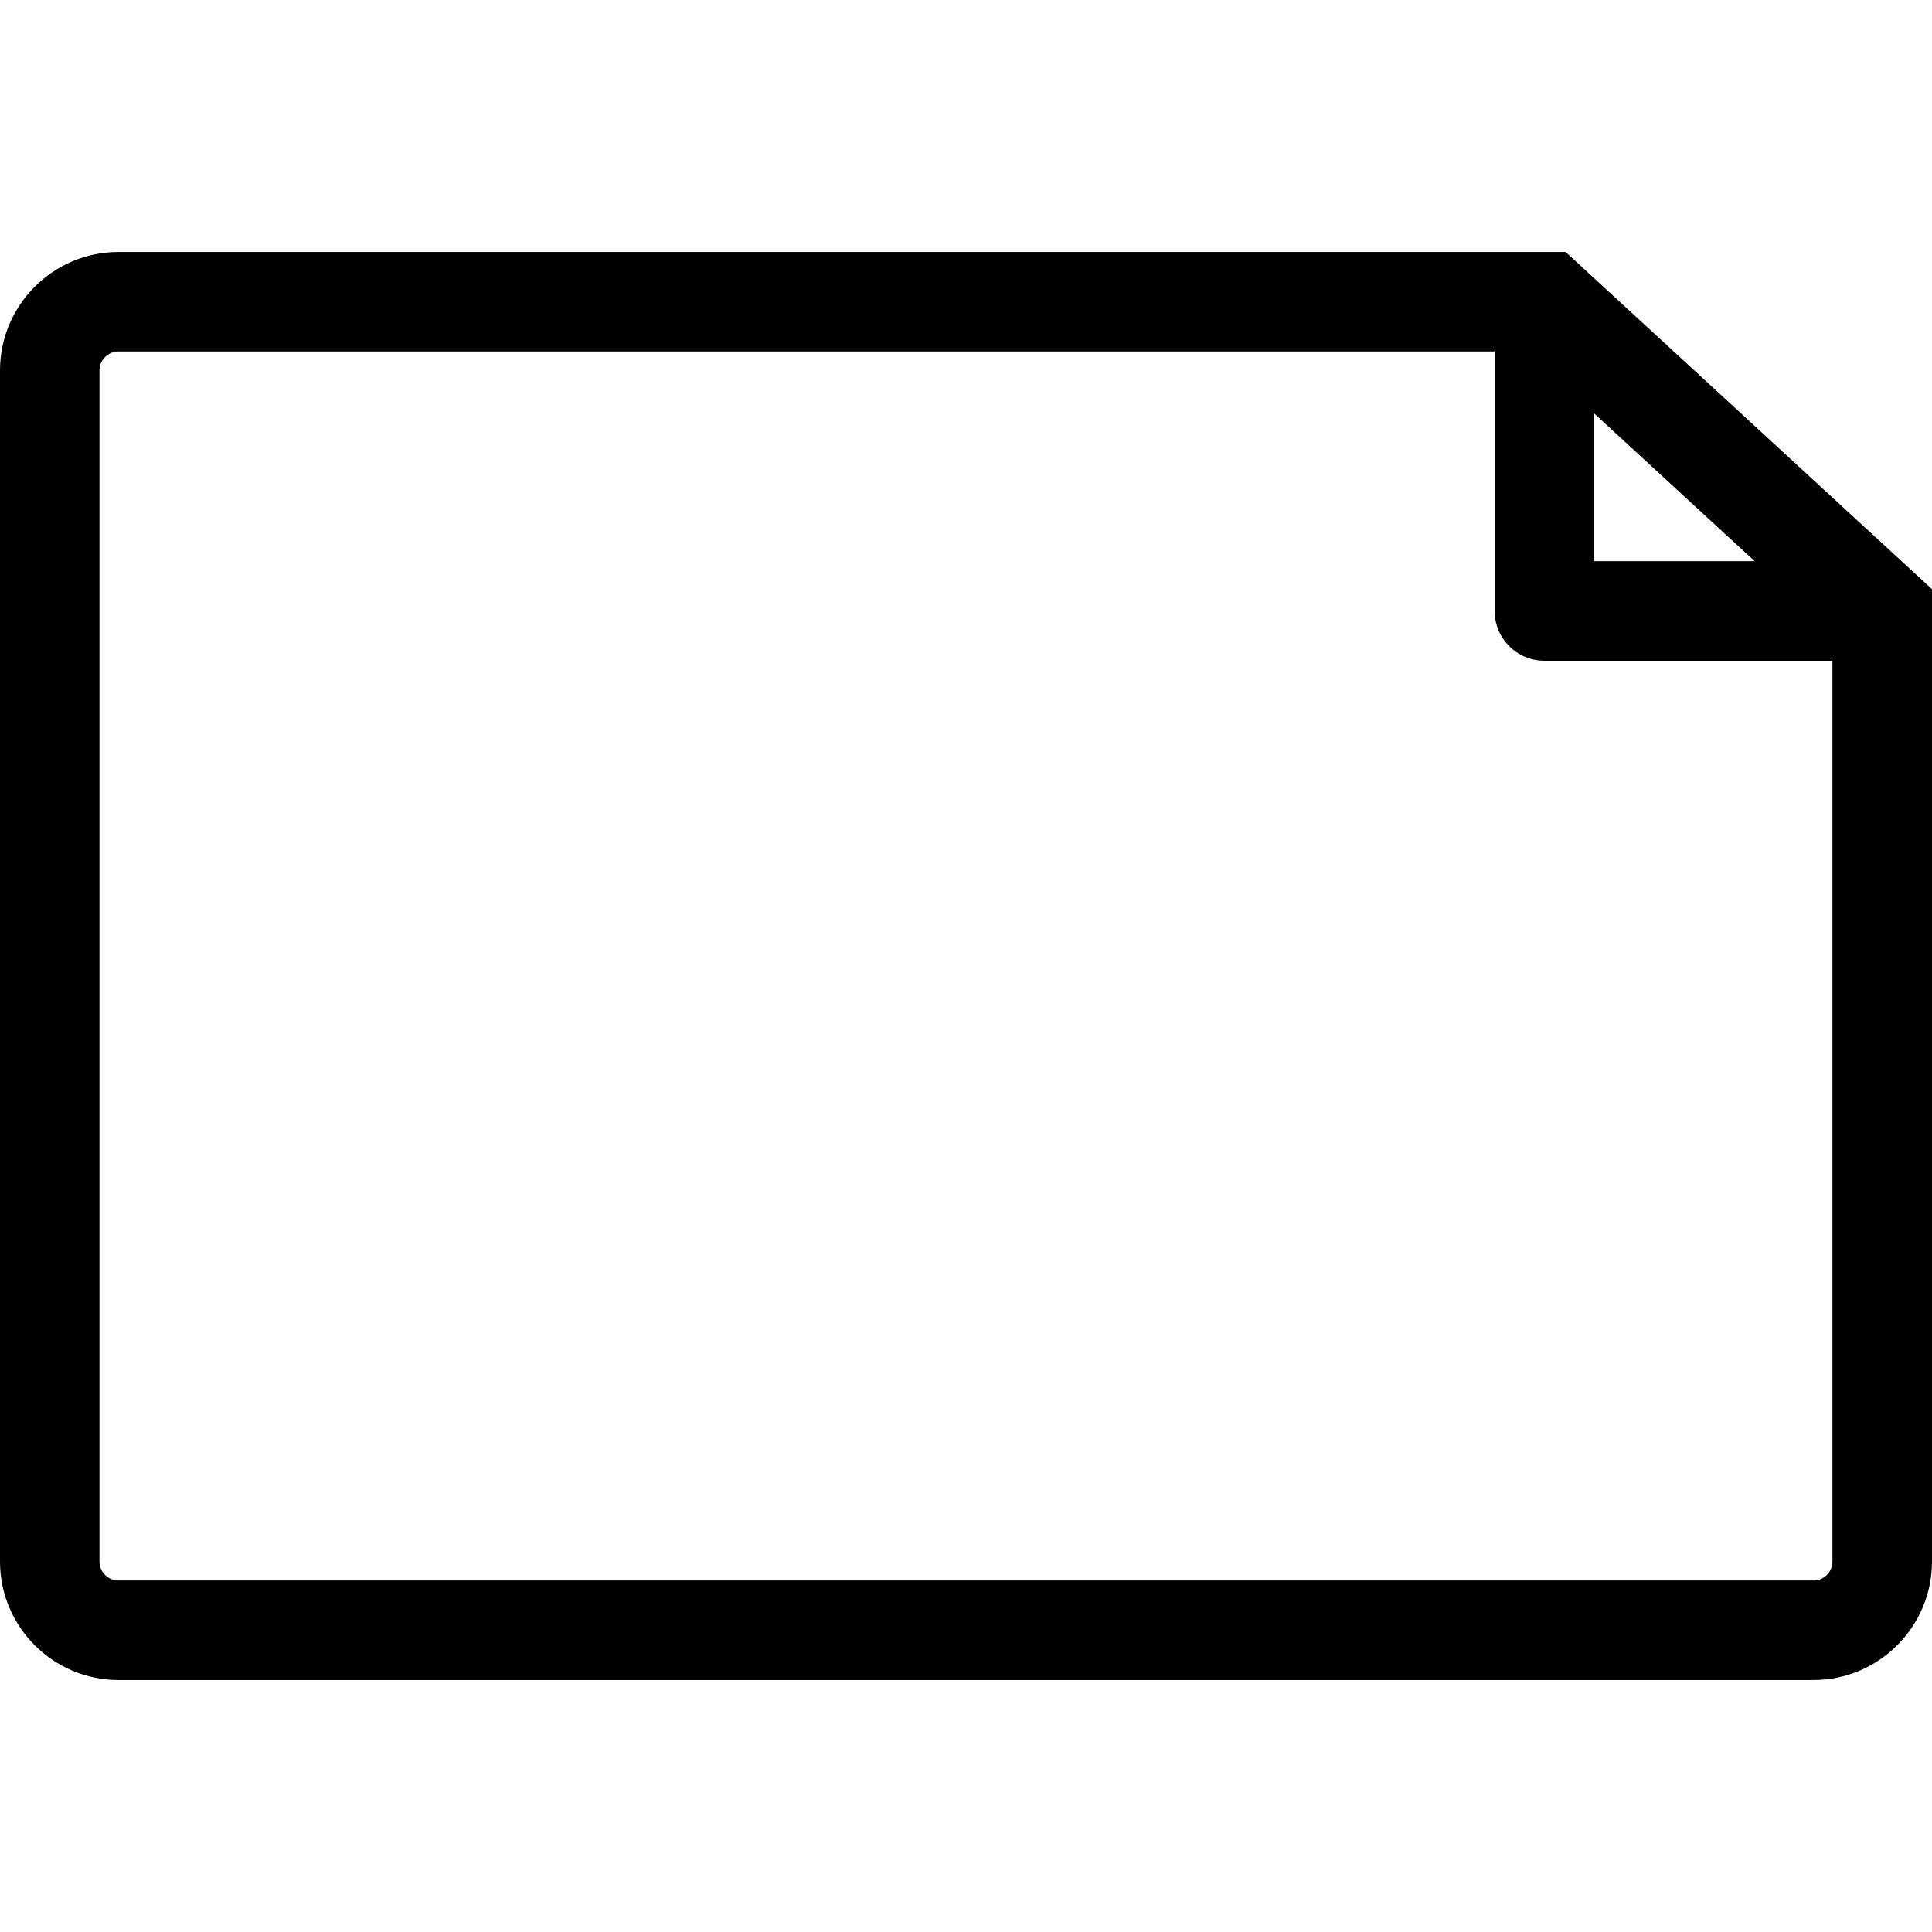 <?xml version="1.0" encoding="iso-8859-1"?>
<!-- Generator: Adobe Illustrator 16.0.0, SVG Export Plug-In . SVG Version: 6.00 Build 0)  -->
<!DOCTYPE svg PUBLIC "-//W3C//DTD SVG 1.1//EN" "http://www.w3.org/Graphics/SVG/1.1/DTD/svg11.dtd">
<svg version="1.1" id="Capa_1" xmlns="http://www.w3.org/2000/svg" xmlns:xlink="http://www.w3.org/1999/xlink" x="0px" y="0px"
	 width="470.586px" height="470.585px" viewBox="0 0 470.586 470.585" style="enable-background:new 0 0 470.586 470.585;"
	 xml:space="preserve">
<g>
	<path d="M381.345,61.377H28.859C12.941,61.377,0,74.325,0,90.237v290.108c0,15.9,12.941,28.863,28.859,28.863h412.864
		c15.899,0,28.862-12.963,28.862-28.863V143.499L381.345,61.377z M388.278,136.689v-35.993l39.117,35.993H388.278z M364.056,85.611
		v63.195c0,6.682,5.414,12.129,12.094,12.129h70.185v219.41c0,2.554-2.069,4.623-4.61,4.623H28.859
		c-2.548,0-4.631-2.069-4.631-4.623V90.23c0-2.542,2.083-4.625,4.631-4.625h335.196V85.611z"/>
</g>
<g>
</g>
<g>
</g>
<g>
</g>
<g>
</g>
<g>
</g>
<g>
</g>
<g>
</g>
<g>
</g>
<g>
</g>
<g>
</g>
<g>
</g>
<g>
</g>
<g>
</g>
<g>
</g>
<g>
</g>
</svg>
